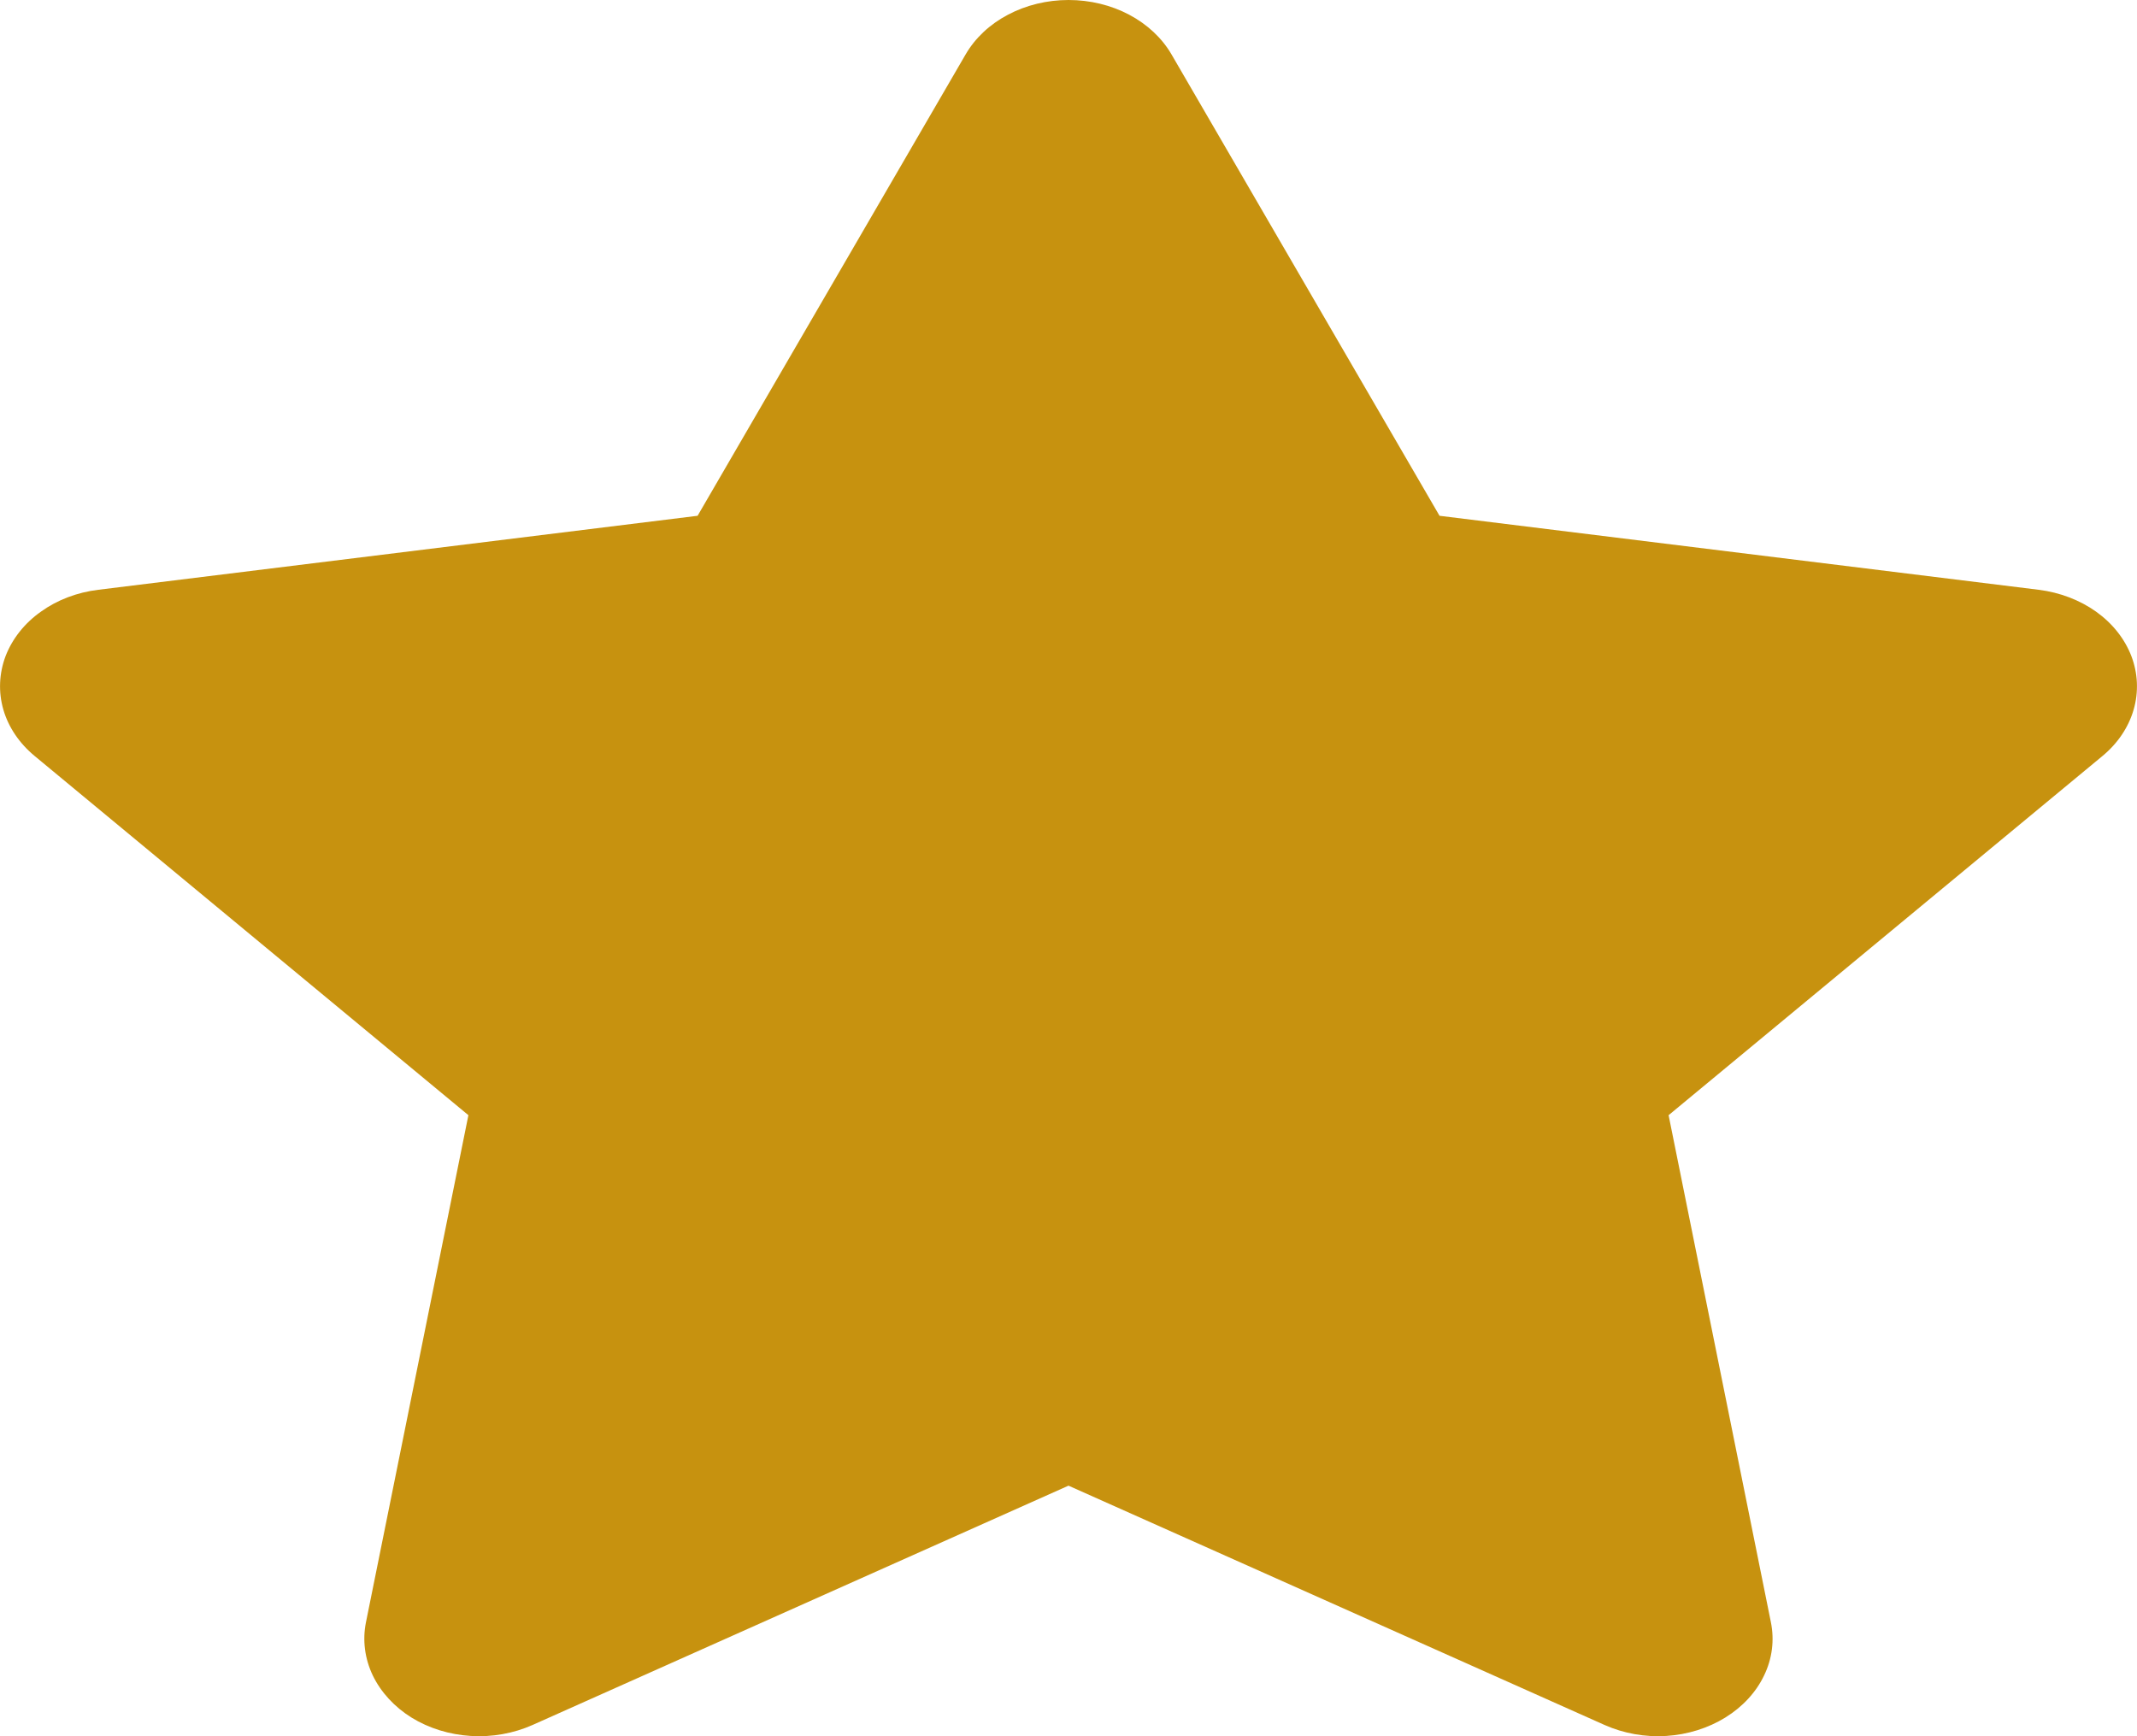 <svg width="16" height="13" viewBox="0 0 16 13" fill="none" xmlns="http://www.w3.org/2000/svg">
<path fill-rule="evenodd" clip-rule="evenodd" d="M8 11.124L3.987 12.916C3.845 12.979 3.685 13.008 3.525 12.998C3.365 12.988 3.212 12.941 3.082 12.861C2.953 12.781 2.852 12.671 2.791 12.545C2.731 12.419 2.713 12.281 2.74 12.147L3.507 8.35L0.26 5.661C0.145 5.566 0.063 5.445 0.025 5.313C-0.013 5.181 -0.007 5.042 0.042 4.912C0.092 4.783 0.183 4.667 0.306 4.58C0.428 4.492 0.578 4.435 0.736 4.416L5.223 3.862L7.23 0.407C7.301 0.285 7.41 0.182 7.547 0.11C7.683 0.038 7.84 0 8 0C8.161 0 8.318 0.038 8.454 0.11C8.59 0.182 8.7 0.285 8.771 0.407L10.778 3.862L15.264 4.416C15.423 4.436 15.572 4.493 15.694 4.58C15.817 4.668 15.908 4.783 15.958 4.913C16.007 5.042 16.013 5.181 15.975 5.313C15.937 5.445 15.856 5.566 15.741 5.661L12.493 8.35L13.259 12.147C13.286 12.281 13.269 12.419 13.208 12.545C13.148 12.671 13.047 12.78 12.918 12.86C12.788 12.94 12.635 12.988 12.475 12.998C12.316 13.008 12.156 12.979 12.014 12.916L8 11.124Z" fill="#C7920F"/>
</svg>
